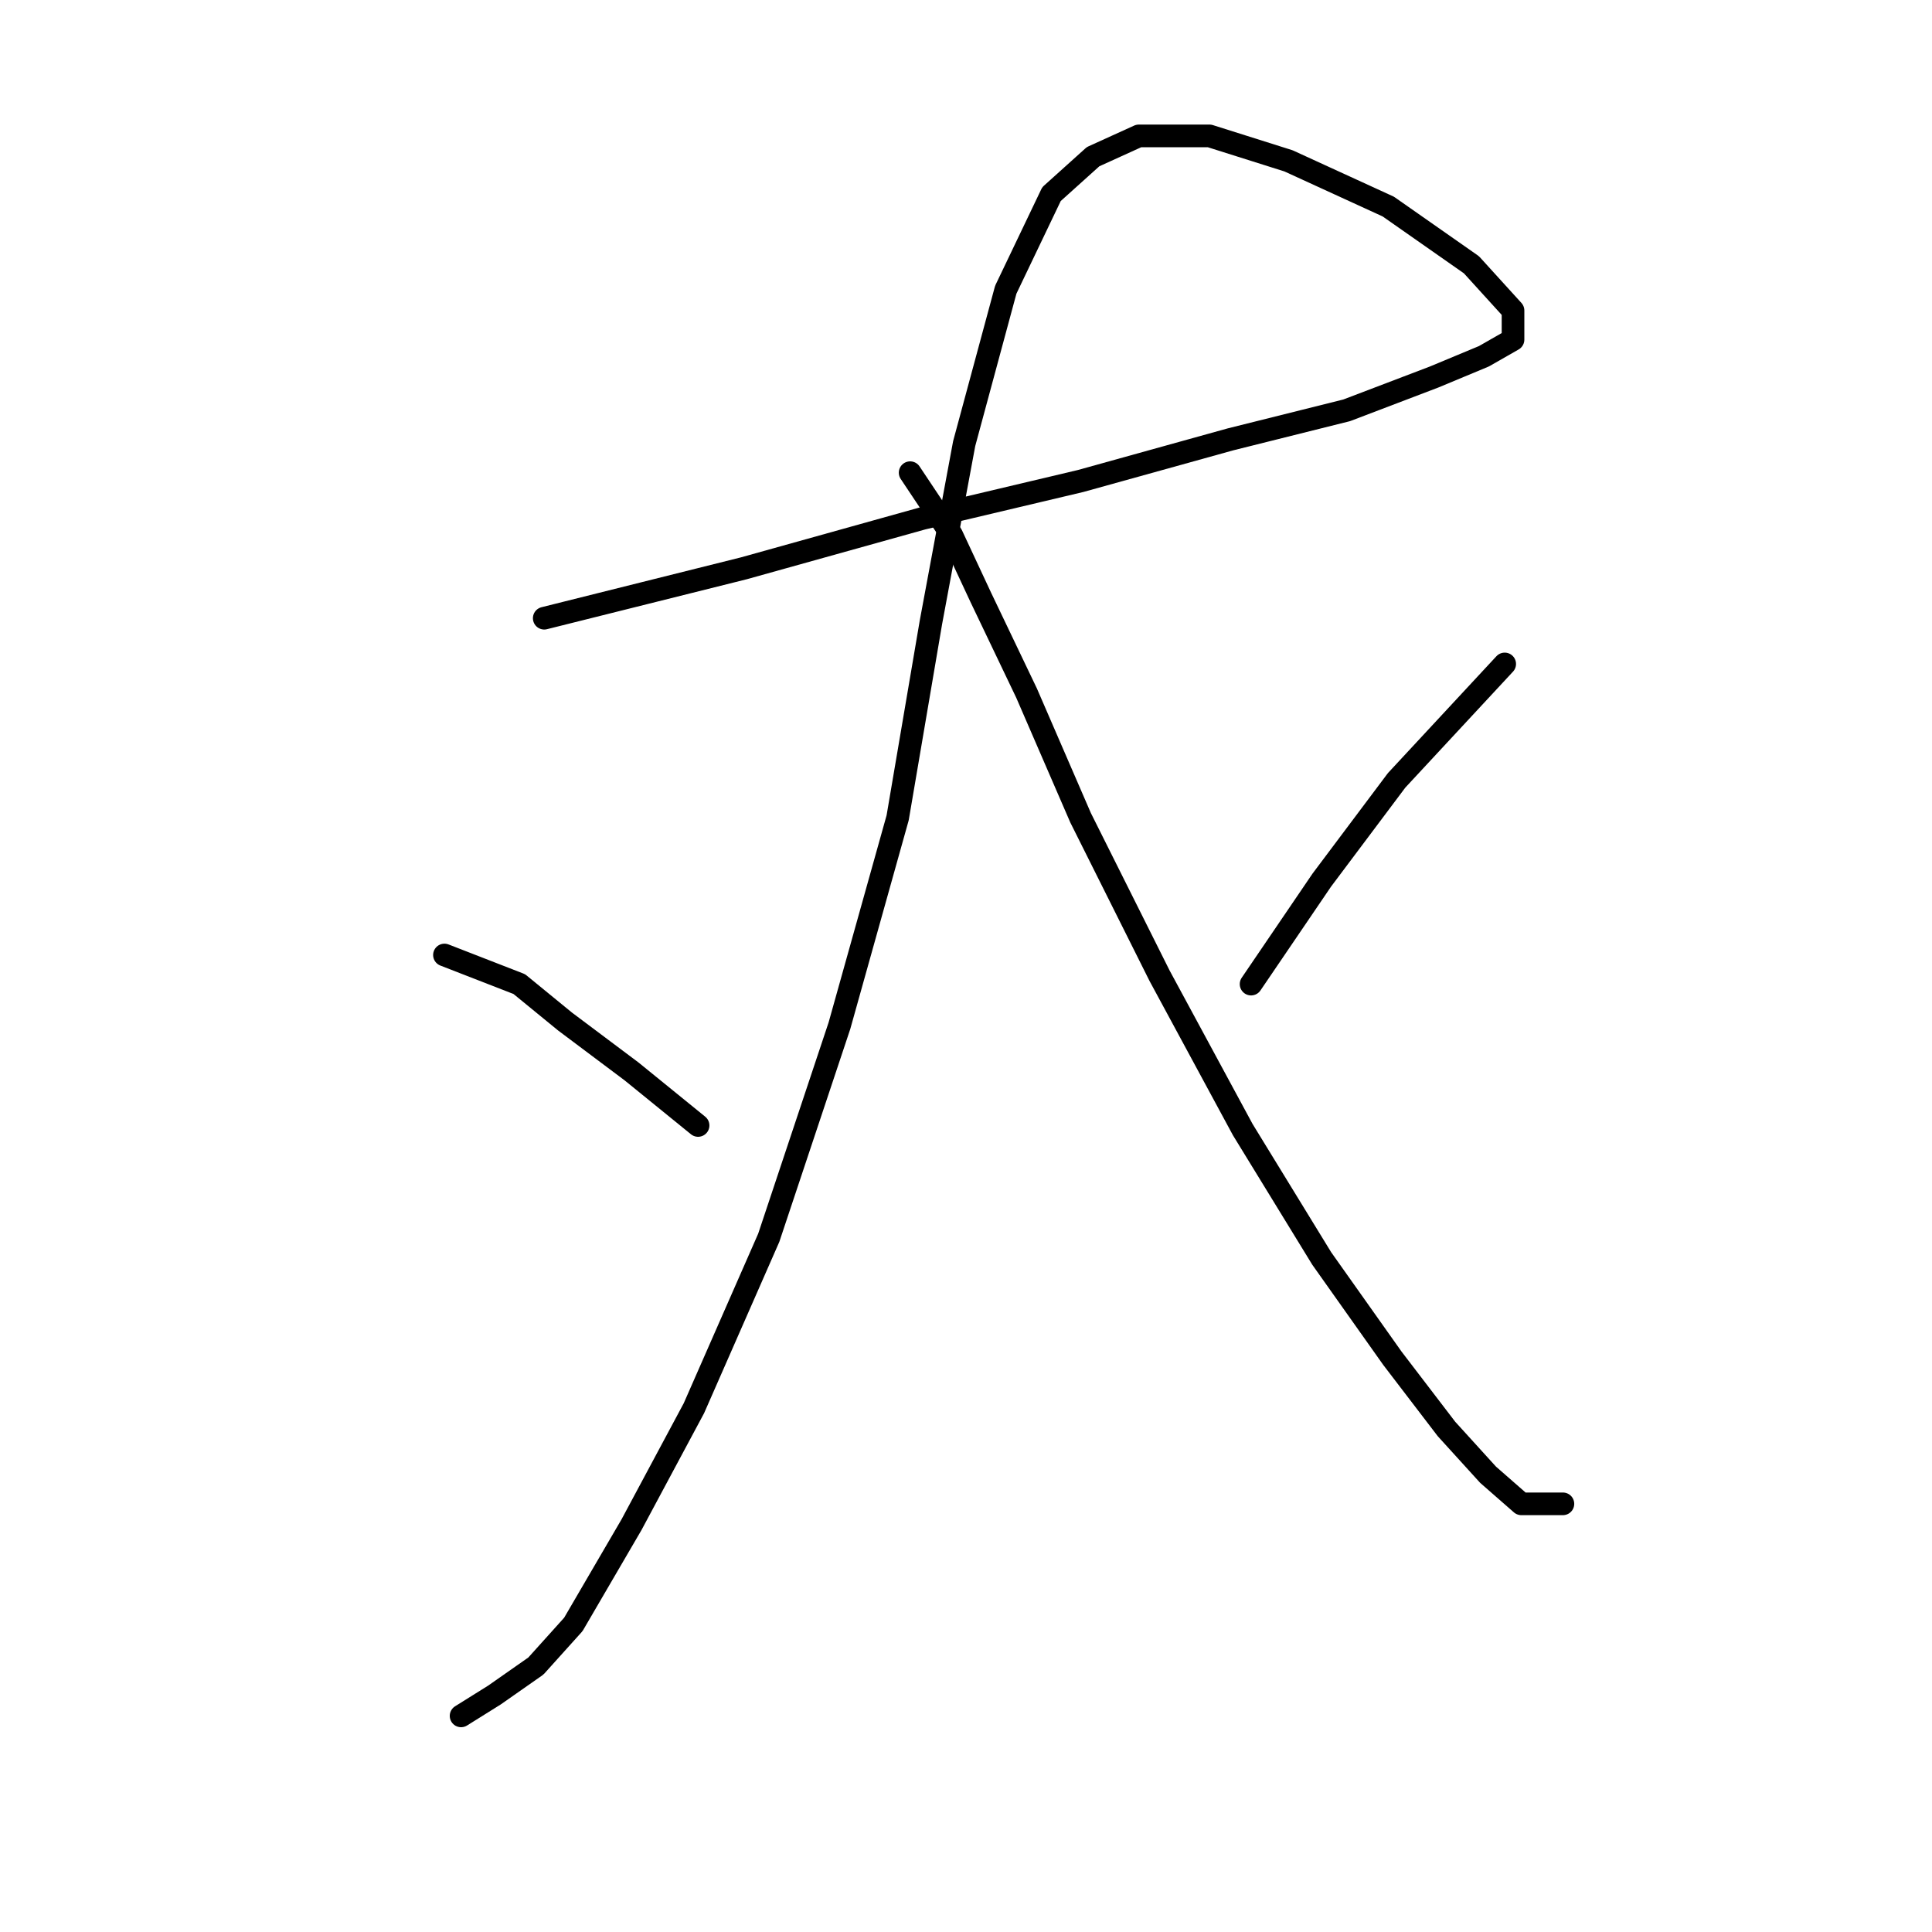 <?xml version="1.0" standalone="no"?>
    <svg width="256" height="256" xmlns="http://www.w3.org/2000/svg" version="1.1">
    <polyline stroke="black" stroke-width="3" stroke-linecap="round" fill="transparent" stroke-linejoin="round" points="72.114 81.916 85.337 78.61 98.559 75.305 122.25 68.693 143.185 63.735 163.019 58.225 178.445 54.369 190.015 49.961 196.627 47.207 200.483 45.003 200.483 41.146 194.974 35.086 183.955 27.373 170.732 21.313 160.265 18.007 150.899 18.007 144.838 20.762 139.329 25.72 133.268 38.392 127.759 58.776 123.352 82.467 118.944 108.361 111.231 135.908 101.865 164.006 91.948 186.594 83.684 202.021 75.971 215.243 71.012 220.753 65.503 224.609 61.095 227.364 61.095 227.364 " />
        <polyline stroke="black" stroke-width="3" stroke-linecap="round" fill="transparent" stroke-linejoin="round" points="58.892 126.542 68.809 130.399 74.869 135.357 83.684 141.968 92.499 149.13 92.499 149.13 " />
        <polyline stroke="black" stroke-width="3" stroke-linecap="round" fill="transparent" stroke-linejoin="round" points="120.597 62.633 126.106 70.897 129.963 79.161 136.023 91.833 143.185 108.361 153.653 129.297 164.672 149.681 175.14 166.761 184.506 179.983 191.668 189.349 197.177 195.409 201.585 199.266 207.094 199.266 207.094 199.266 " />
        <polyline stroke="black" stroke-width="3" stroke-linecap="round" fill="transparent" stroke-linejoin="round" points="199.381 87.976 185.057 103.402 175.14 116.625 165.774 130.399 165.774 130.399 " />
        </svg>